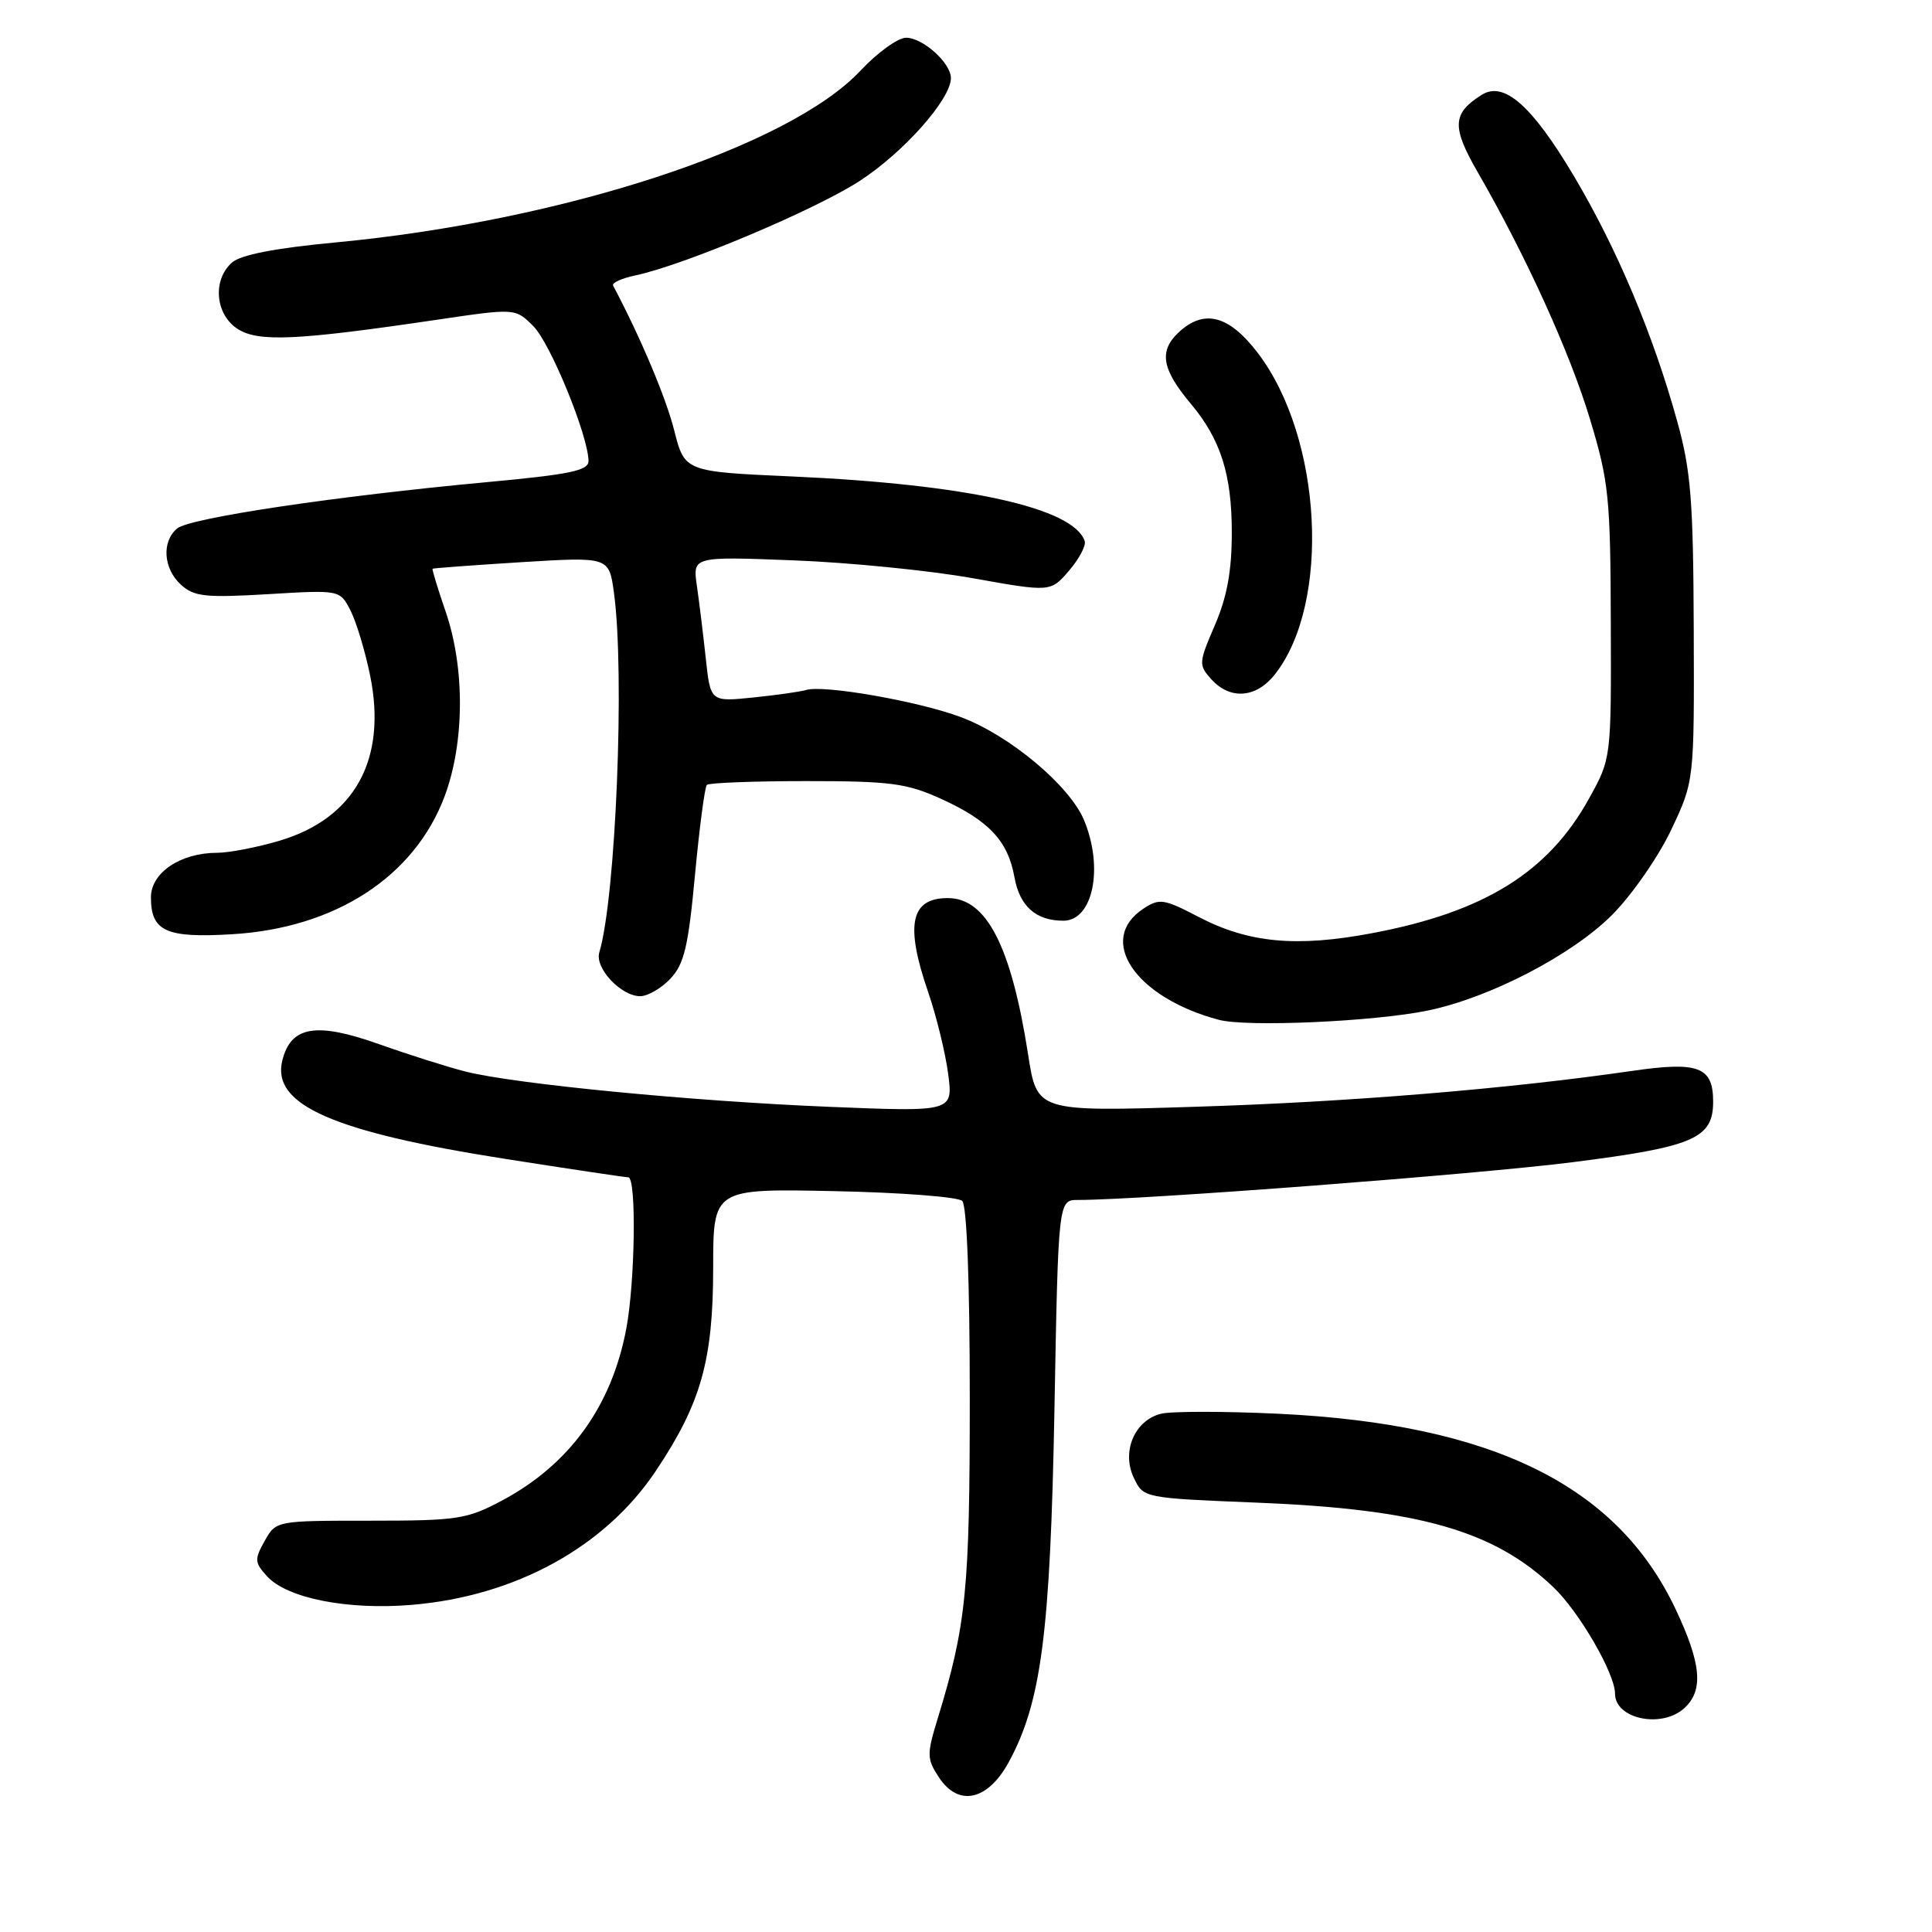 <?xml version="1.0" encoding="UTF-8" standalone="no"?>
<!DOCTYPE svg PUBLIC "-//W3C//DTD SVG 1.1//EN" "http://www.w3.org/Graphics/SVG/1.1/DTD/svg11.dtd" >
<svg xmlns="http://www.w3.org/2000/svg" xmlns:xlink="http://www.w3.org/1999/xlink" version="1.1" viewBox="0 0 256 256">
 <g >
 <path fill="currentColor"
d=" M 133.66 233.50 C 137.98 225.57 139.17 216.43 139.72 186.75 C 140.23 159.00 140.23 159.00 142.85 159.00 C 151.23 159.00 195.77 155.60 208.36 154.00 C 224.45 151.96 227.00 150.85 227.00 145.97 C 227.00 141.35 225.06 140.62 216.26 141.90 C 199.78 144.29 178.66 146.03 158.45 146.65 C 137.41 147.31 137.41 147.31 136.24 139.79 C 134.00 125.39 130.73 119.00 125.59 119.00 C 120.65 119.00 119.91 122.53 122.98 131.44 C 124.07 134.60 125.26 139.47 125.63 142.25 C 126.30 147.33 126.30 147.33 109.90 146.66 C 91.85 145.93 68.24 143.64 61.70 141.99 C 59.39 141.41 54.21 139.77 50.18 138.34 C 41.87 135.40 38.55 135.96 37.41 140.51 C 35.94 146.38 44.06 149.97 66.95 153.56 C 75.50 154.90 82.84 156.00 83.25 156.00 C 84.35 156.00 84.16 169.86 82.98 176.09 C 81.04 186.36 75.44 194.08 66.50 198.84 C 61.86 201.31 60.61 201.50 49.04 201.50 C 36.58 201.50 36.58 201.50 35.07 204.18 C 33.70 206.62 33.73 207.04 35.37 208.85 C 38.02 211.78 46.06 213.37 54.59 212.65 C 68.32 211.49 80.18 204.98 86.91 194.89 C 92.89 185.94 94.49 180.26 94.50 168.00 C 94.50 157.50 94.50 157.50 110.50 157.83 C 119.30 158.01 126.95 158.59 127.50 159.13 C 128.11 159.73 128.50 169.81 128.50 185.30 C 128.50 210.65 128.03 215.37 124.26 227.68 C 122.79 232.49 122.80 233.05 124.40 235.49 C 126.99 239.45 130.87 238.61 133.66 233.50 Z  M 223.17 226.35 C 225.76 224.00 225.45 220.45 222.02 213.21 C 214.27 196.81 197.76 188.69 169.42 187.33 C 162.21 186.99 155.19 186.99 153.83 187.33 C 150.33 188.21 148.58 192.36 150.24 195.83 C 151.52 198.50 151.52 198.50 166.58 199.11 C 188.01 199.97 197.96 202.81 205.84 210.32 C 209.26 213.58 214.00 221.76 214.00 224.42 C 214.00 227.77 220.16 229.07 223.17 226.35 Z  M 189.21 133.90 C 197.41 132.20 208.27 126.57 213.59 121.25 C 216.20 118.64 219.72 113.58 221.42 110.00 C 224.50 103.50 224.50 103.50 224.43 83.50 C 224.37 66.39 224.06 62.40 222.26 55.90 C 219.04 44.27 214.26 32.93 208.51 23.26 C 202.97 13.96 199.27 10.71 196.33 12.57 C 192.43 15.02 192.34 16.80 195.79 22.79 C 202.21 33.93 207.98 46.62 210.67 55.50 C 213.18 63.82 213.39 65.86 213.44 82.50 C 213.50 100.50 213.50 100.50 210.55 105.82 C 205.14 115.60 196.67 120.85 181.82 123.65 C 171.76 125.55 165.42 124.95 158.77 121.47 C 154.24 119.11 153.63 119.01 151.54 120.38 C 145.23 124.51 150.41 132.18 161.50 135.13 C 165.22 136.12 182.10 135.37 189.21 133.90 Z  M 88.84 129.67 C 90.66 127.74 91.21 125.40 92.09 115.92 C 92.68 109.64 93.39 104.28 93.66 104.00 C 93.94 103.73 99.87 103.50 106.83 103.50 C 117.96 103.50 120.13 103.78 124.65 105.83 C 131.03 108.72 133.56 111.41 134.42 116.24 C 135.11 120.08 137.26 122.00 140.90 122.00 C 144.83 122.00 146.27 114.99 143.64 108.67 C 141.72 104.08 133.78 97.44 127.32 95.02 C 121.68 92.91 109.11 90.71 106.80 91.43 C 106.09 91.65 102.94 92.10 99.82 92.42 C 94.14 93.00 94.14 93.00 93.52 87.25 C 93.18 84.09 92.65 79.75 92.34 77.62 C 91.78 73.73 91.78 73.73 105.14 74.25 C 112.49 74.53 123.16 75.59 128.86 76.61 C 139.21 78.46 139.21 78.46 141.65 75.62 C 142.99 74.06 143.93 72.29 143.73 71.70 C 142.27 67.30 128.15 64.18 105.11 63.14 C 90.72 62.50 90.72 62.50 89.33 57.00 C 88.22 52.64 84.91 44.78 81.24 37.84 C 81.05 37.48 82.38 36.87 84.20 36.49 C 90.61 35.14 107.88 27.87 113.86 24.01 C 119.70 20.24 126.00 13.15 126.00 10.35 C 126.00 8.34 122.28 5.00 120.06 5.00 C 118.99 5.00 116.27 6.96 114.03 9.35 C 104.55 19.47 74.58 29.28 44.50 32.12 C 36.51 32.87 31.91 33.76 30.75 34.78 C 28.14 37.06 28.51 41.63 31.45 43.56 C 34.19 45.35 39.20 45.13 57.89 42.37 C 68.29 40.83 68.29 40.83 70.67 43.22 C 72.93 45.47 77.93 57.70 77.98 61.07 C 78.00 62.36 75.59 62.86 64.48 63.89 C 44.44 65.75 25.15 68.63 23.48 70.02 C 21.39 71.75 21.64 75.37 23.99 77.49 C 25.72 79.06 27.23 79.22 35.51 78.73 C 45.03 78.16 45.03 78.16 46.43 80.87 C 47.20 82.36 48.38 86.26 49.05 89.54 C 51.30 100.64 47.01 108.44 37.01 111.41 C 34.05 112.28 30.35 113.00 28.77 113.00 C 23.91 113.00 20.00 115.64 20.00 118.90 C 20.00 123.41 22.00 124.32 30.76 123.79 C 44.44 122.98 54.93 116.16 58.92 105.50 C 61.57 98.39 61.62 88.50 59.04 81.01 C 58.00 77.99 57.23 75.45 57.32 75.36 C 57.42 75.28 62.72 74.89 69.10 74.49 C 80.70 73.78 80.70 73.78 81.35 78.53 C 82.81 89.20 81.60 118.94 79.41 126.20 C 78.79 128.26 82.28 132.00 84.83 132.00 C 85.83 132.00 87.64 130.95 88.84 129.67 Z  M 168.93 89.36 C 176.37 79.91 175.21 58.00 166.68 46.79 C 162.86 41.77 159.56 40.90 156.19 44.03 C 153.53 46.52 153.93 48.90 157.79 53.50 C 161.74 58.21 163.22 62.87 163.22 70.54 C 163.22 75.65 162.60 79.06 160.98 82.83 C 158.82 87.85 158.80 88.12 160.52 90.02 C 163.01 92.77 166.46 92.50 168.93 89.36 Z "/>
</g>
</svg>